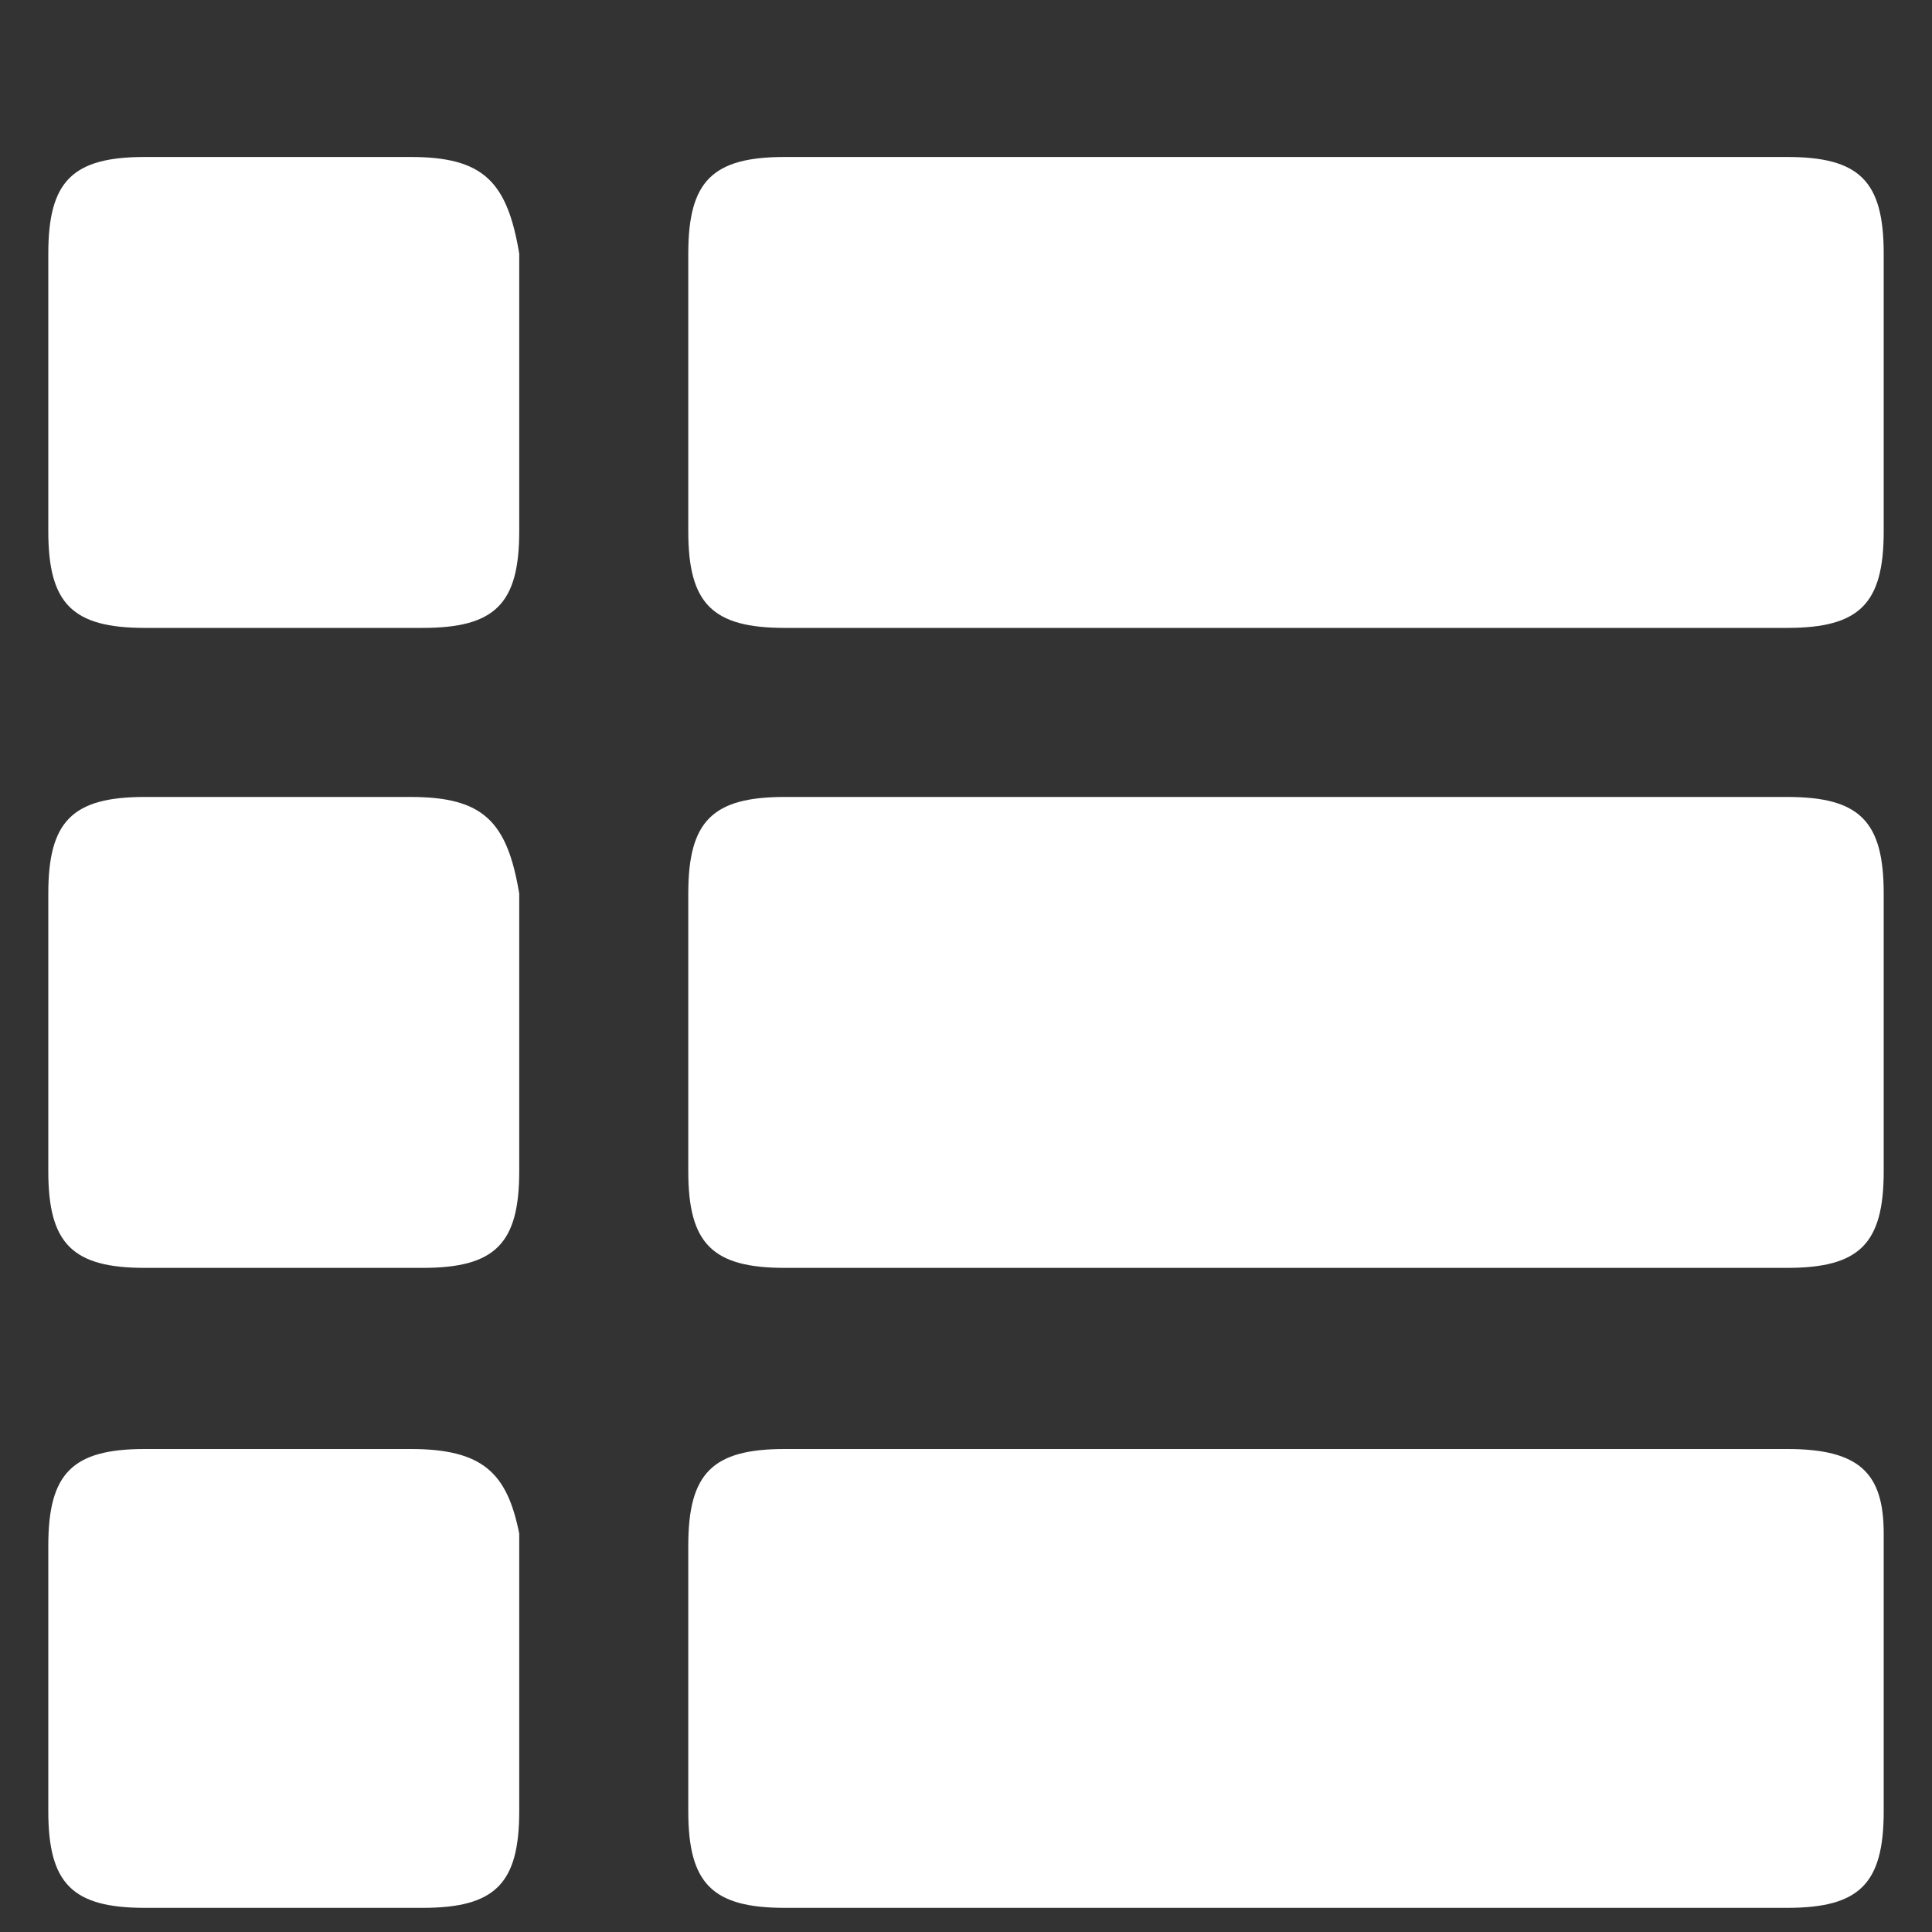 <?xml version="1.0" standalone="no"?><!DOCTYPE svg PUBLIC "-//W3C//DTD SVG 1.1//EN" "http://www.w3.org/Graphics/SVG/1.1/DTD/svg11.dtd"><svg t="1691034086146" class="icon" viewBox="0 0 1024 1024" version="1.1" xmlns="http://www.w3.org/2000/svg" p-id="9375" xmlns:xlink="http://www.w3.org/1999/xlink" width="200" height="200"><rect x="0" y="0" width="1024" height="1024" fill="#333333" stroke="none"/><path d="M947.2 422.4H416c-38.4 0-51.2 12.8-51.2 51.2v147.2c0 38.4 12.8 51.2 51.2 51.2h531.2c38.4 0 51.2-12.8 51.2-51.2V473.6c0-38.4-12.8-51.2-51.2-51.2z m0-339.2H416c-38.4 0-51.2 12.8-51.2 51.2v147.2c0 38.4 12.8 51.2 51.2 51.2h531.2c38.4 0 51.2-12.8 51.2-51.2V134.4c0-38.4-12.8-51.2-51.2-51.2zM217.6 422.4H76.8c-38.4 0-51.2 12.8-51.2 51.2v147.2c0 38.4 12.8 51.2 51.2 51.2h147.2c38.4 0 51.2-12.8 51.2-51.2V473.6c-6.4-38.4-19.2-51.2-57.6-51.2z m0-339.2H76.8c-38.4 0-51.2 12.8-51.2 51.2v147.2c0 38.4 12.8 51.2 51.2 51.2h147.2c38.4 0 51.2-12.8 51.2-51.2V134.4c-6.4-38.4-19.2-51.2-57.6-51.2zM947.2 768H416c-38.4 0-51.2 12.8-51.2 51.2V960c0 38.4 12.8 51.2 51.2 51.2h531.2c38.4 0 51.2-12.8 51.2-51.2v-147.2c0-32-12.8-44.8-51.2-44.8zM217.6 768H76.8c-38.4 0-51.2 12.8-51.2 51.2V960c0 38.4 12.8 51.2 51.2 51.2h147.2c38.4 0 51.2-12.8 51.2-51.2v-147.2c-6.4-32-19.2-44.8-57.6-44.8z" fill="#ffffff" p-id="9376"></path></svg>